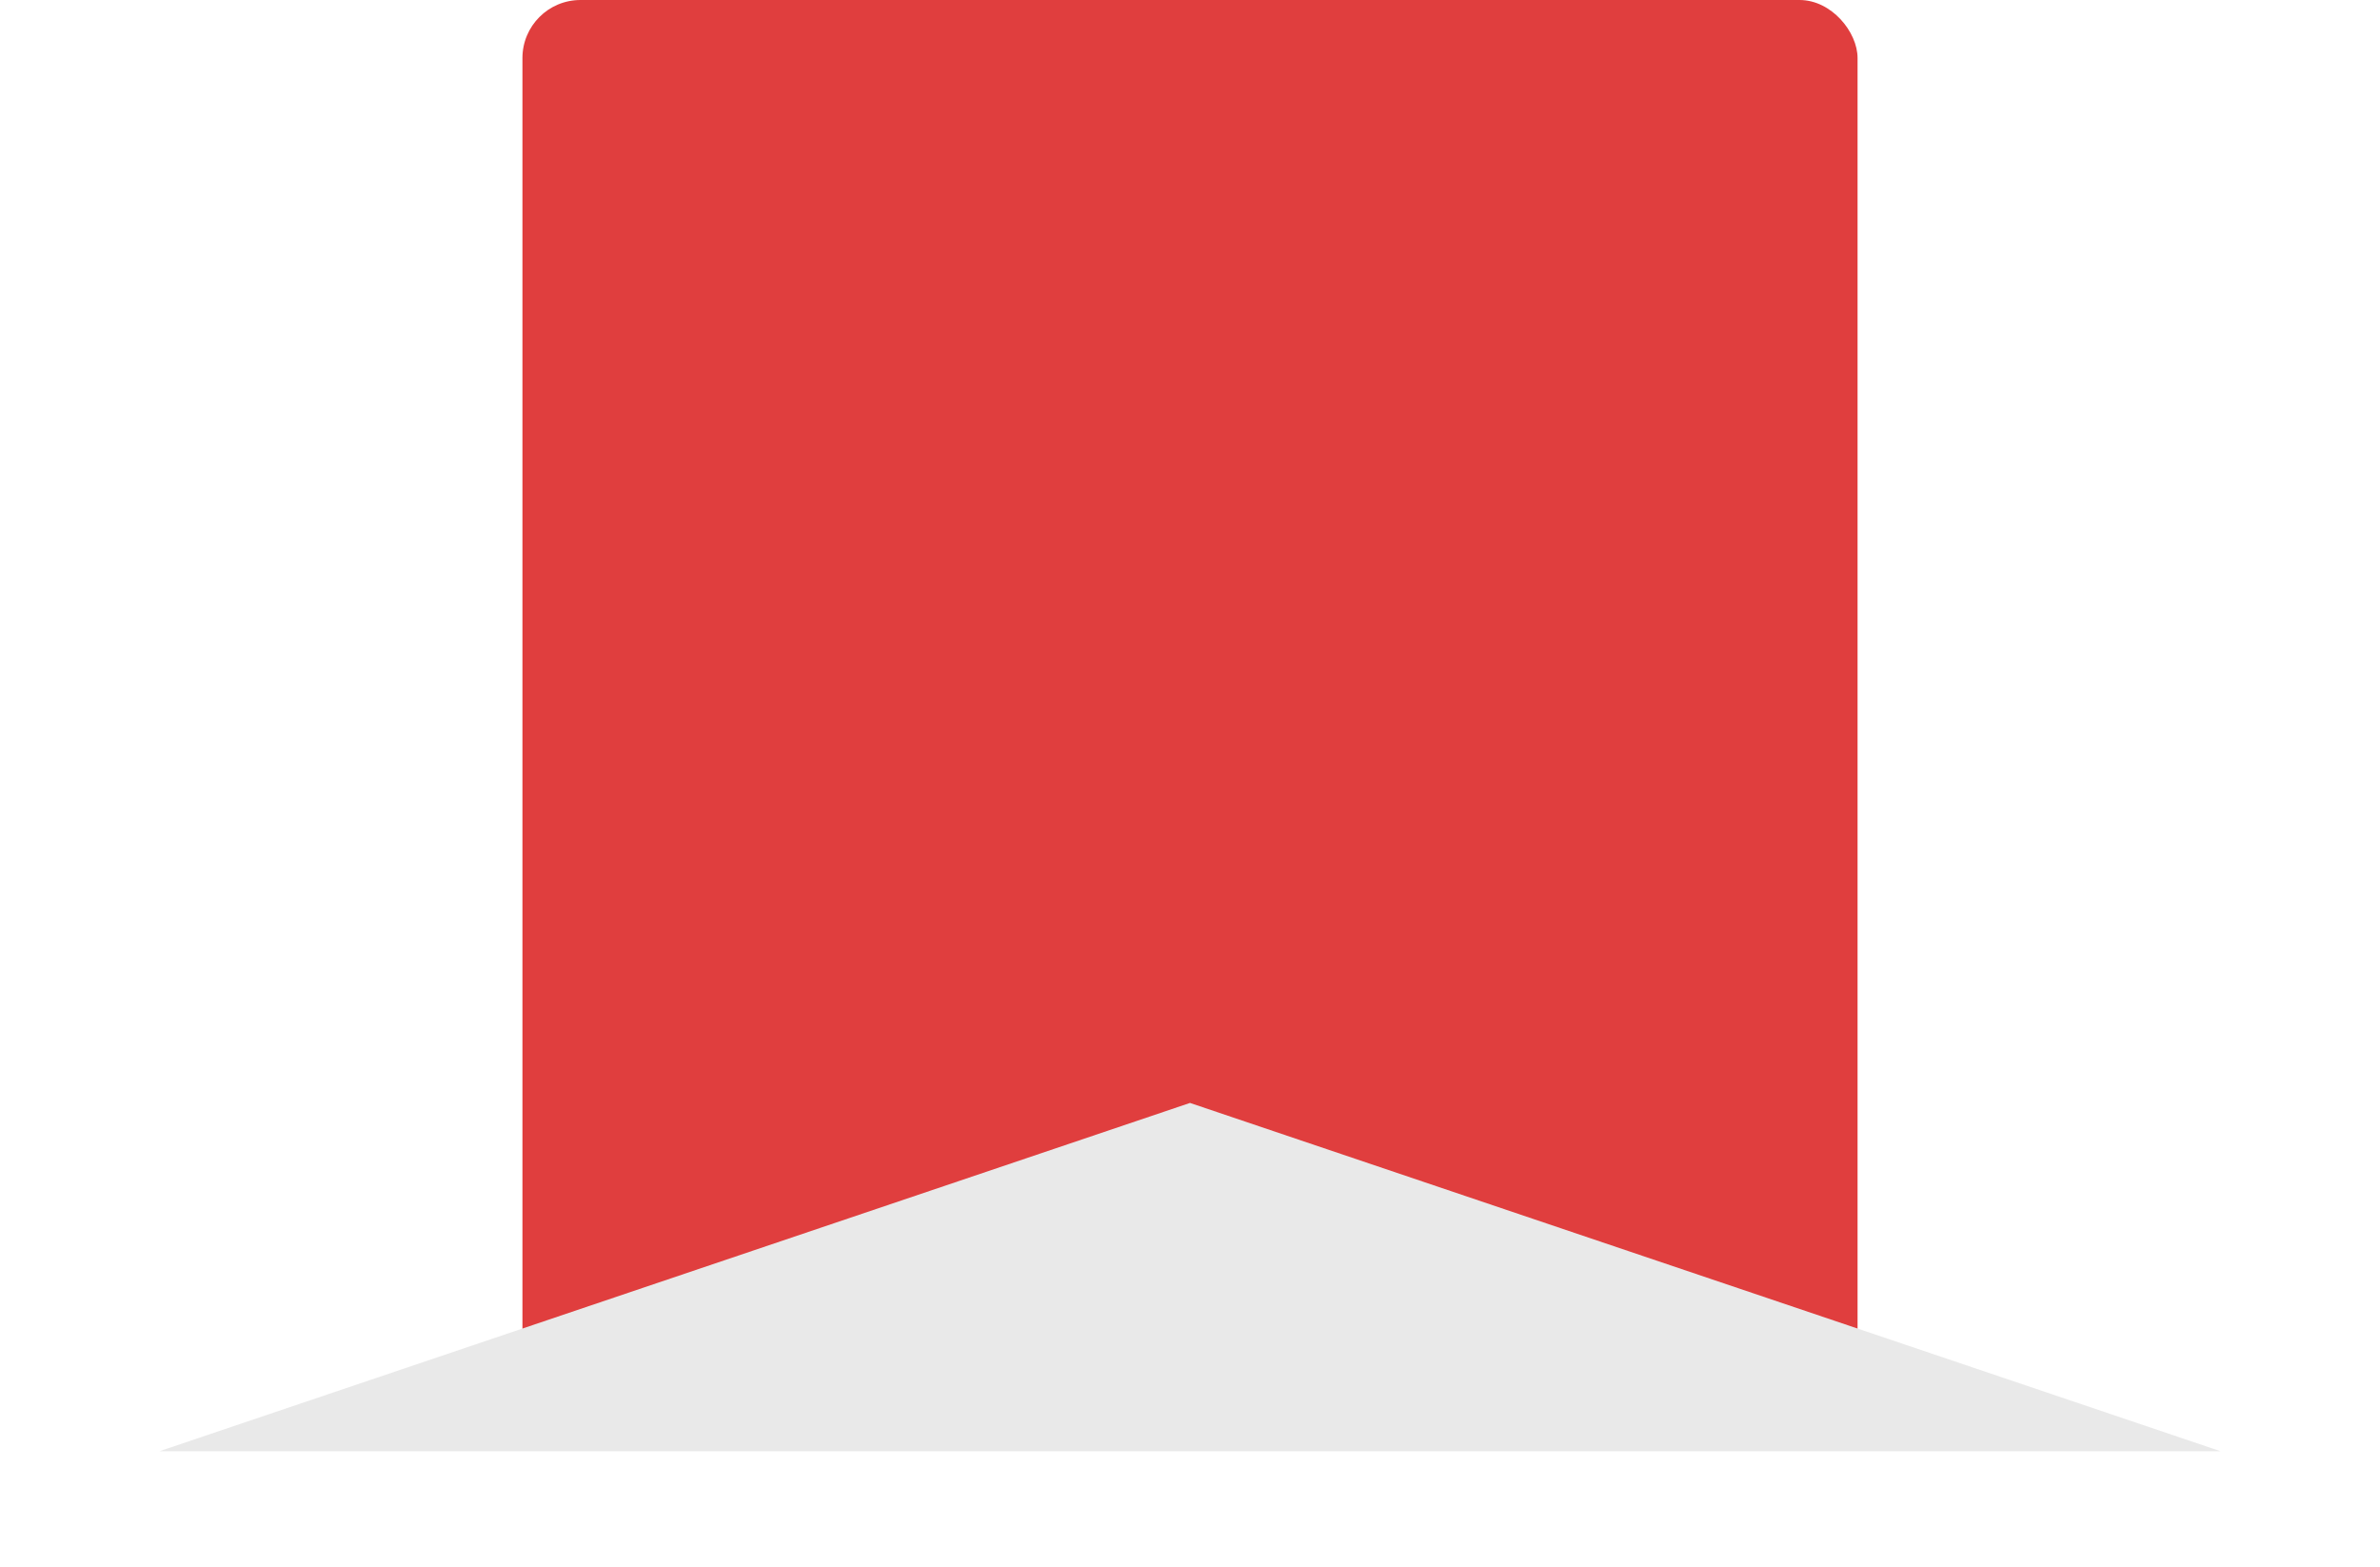 <svg width="82" height="54" viewBox="0 0 82 54" fill="none" xmlns="http://www.w3.org/2000/svg">
<rect x="18" width="46" height="48" rx="2" fill="#E03E3E"/>
<path d="M41 38L76.507 50H5.493L41 38Z" fill="#E9E9E9"/>
</svg>
